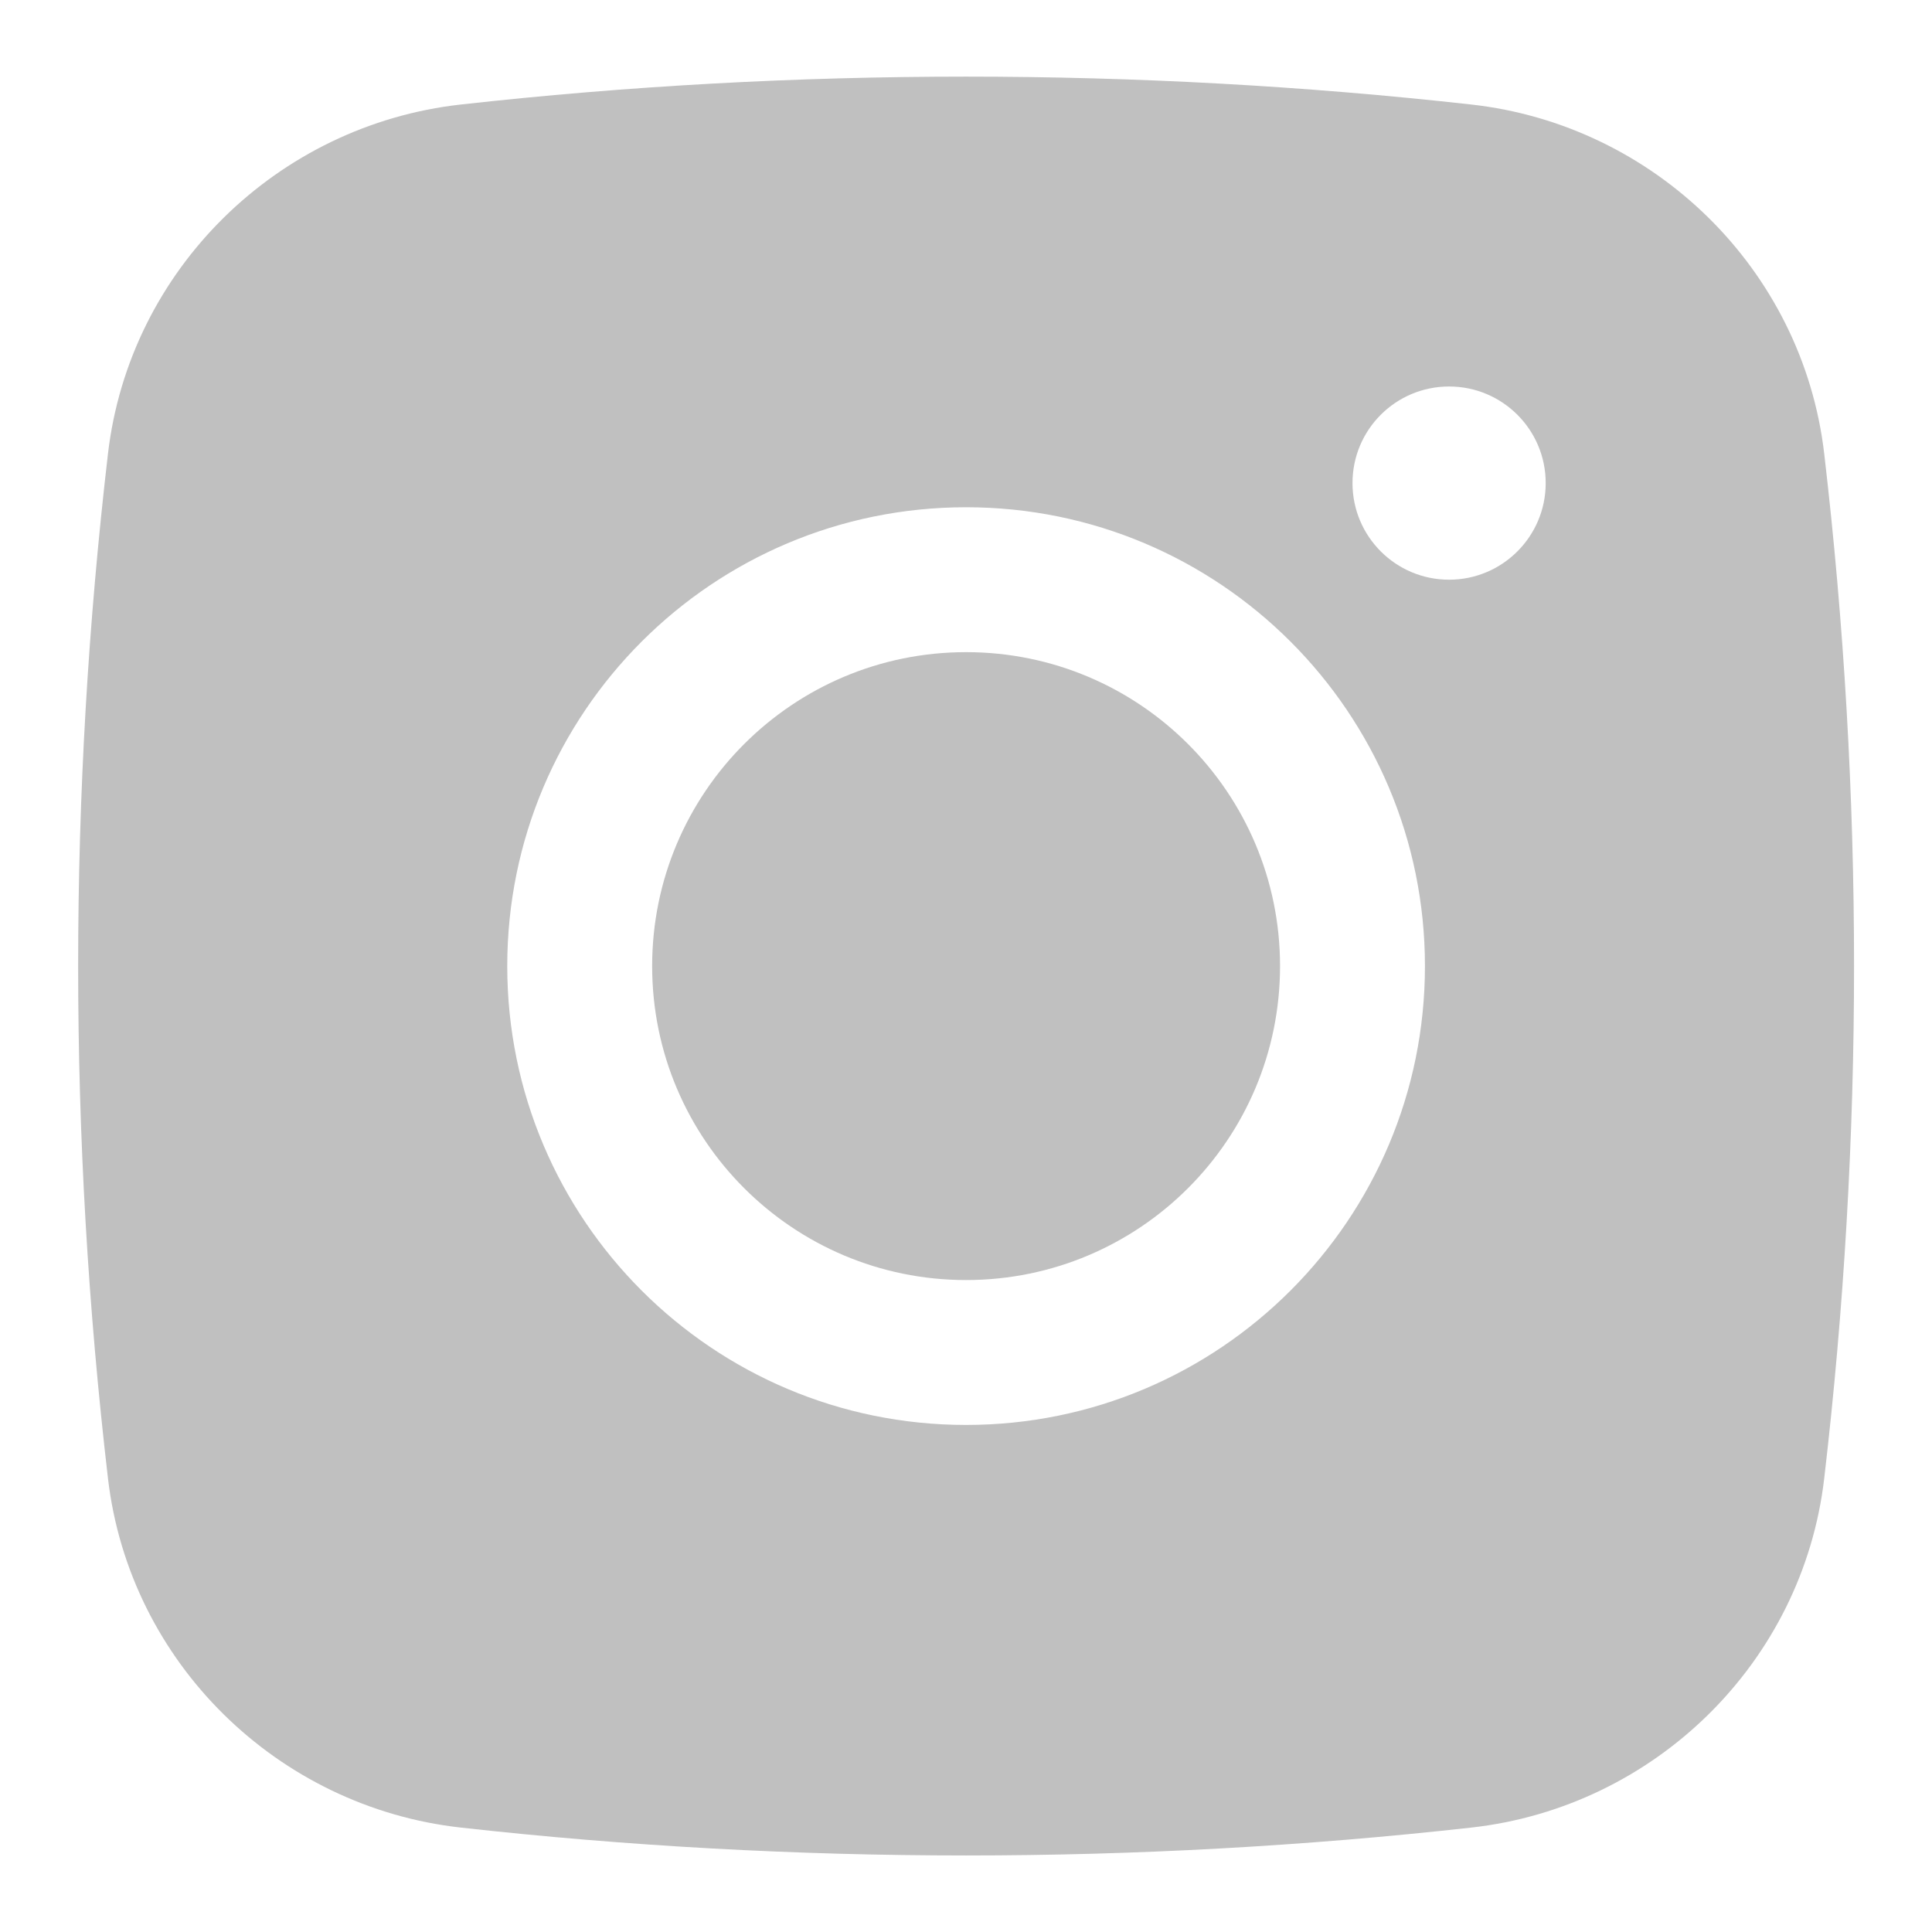 <svg width="20" height="20" viewBox="0 0 20 20" fill="none" xmlns="http://www.w3.org/2000/svg"><path d="M10.001 6.751C8.206 6.751 6.751 8.206 6.751 10.001C6.751 11.796 8.206 13.251 10.001 13.251C11.796 13.251 13.251 11.796 13.251 10.001C13.251 8.206 11.796 6.751 10.001 6.751Z" fill="#C0C0C0"/><path fill-rule="evenodd" clip-rule="evenodd" d="M4.77 1.082C8.218 0.697 11.783 0.697 15.231 1.082C17.13 1.294 18.661 2.79 18.884 4.695C19.296 8.22 19.296 11.781 18.884 15.306C18.661 17.211 17.13 18.707 15.231 18.919C11.783 19.304 8.218 19.304 4.77 18.919C2.872 18.707 1.341 17.211 1.118 15.306C0.706 11.781 0.706 8.22 1.118 4.695C1.341 2.79 2.872 1.294 4.77 1.082ZM15.001 4.001C14.448 4.001 14.001 4.448 14.001 5.001C14.001 5.553 14.448 6.001 15.001 6.001C15.553 6.001 16.001 5.553 16.001 5.001C16.001 4.448 15.553 4.001 15.001 4.001ZM5.251 10.001C5.251 7.377 7.377 5.251 10.001 5.251C12.624 5.251 14.751 7.377 14.751 10.001C14.751 12.624 12.624 14.751 10.001 14.751C7.377 14.751 5.251 12.624 5.251 10.001Z" fill="#C0C0C0"/></svg>